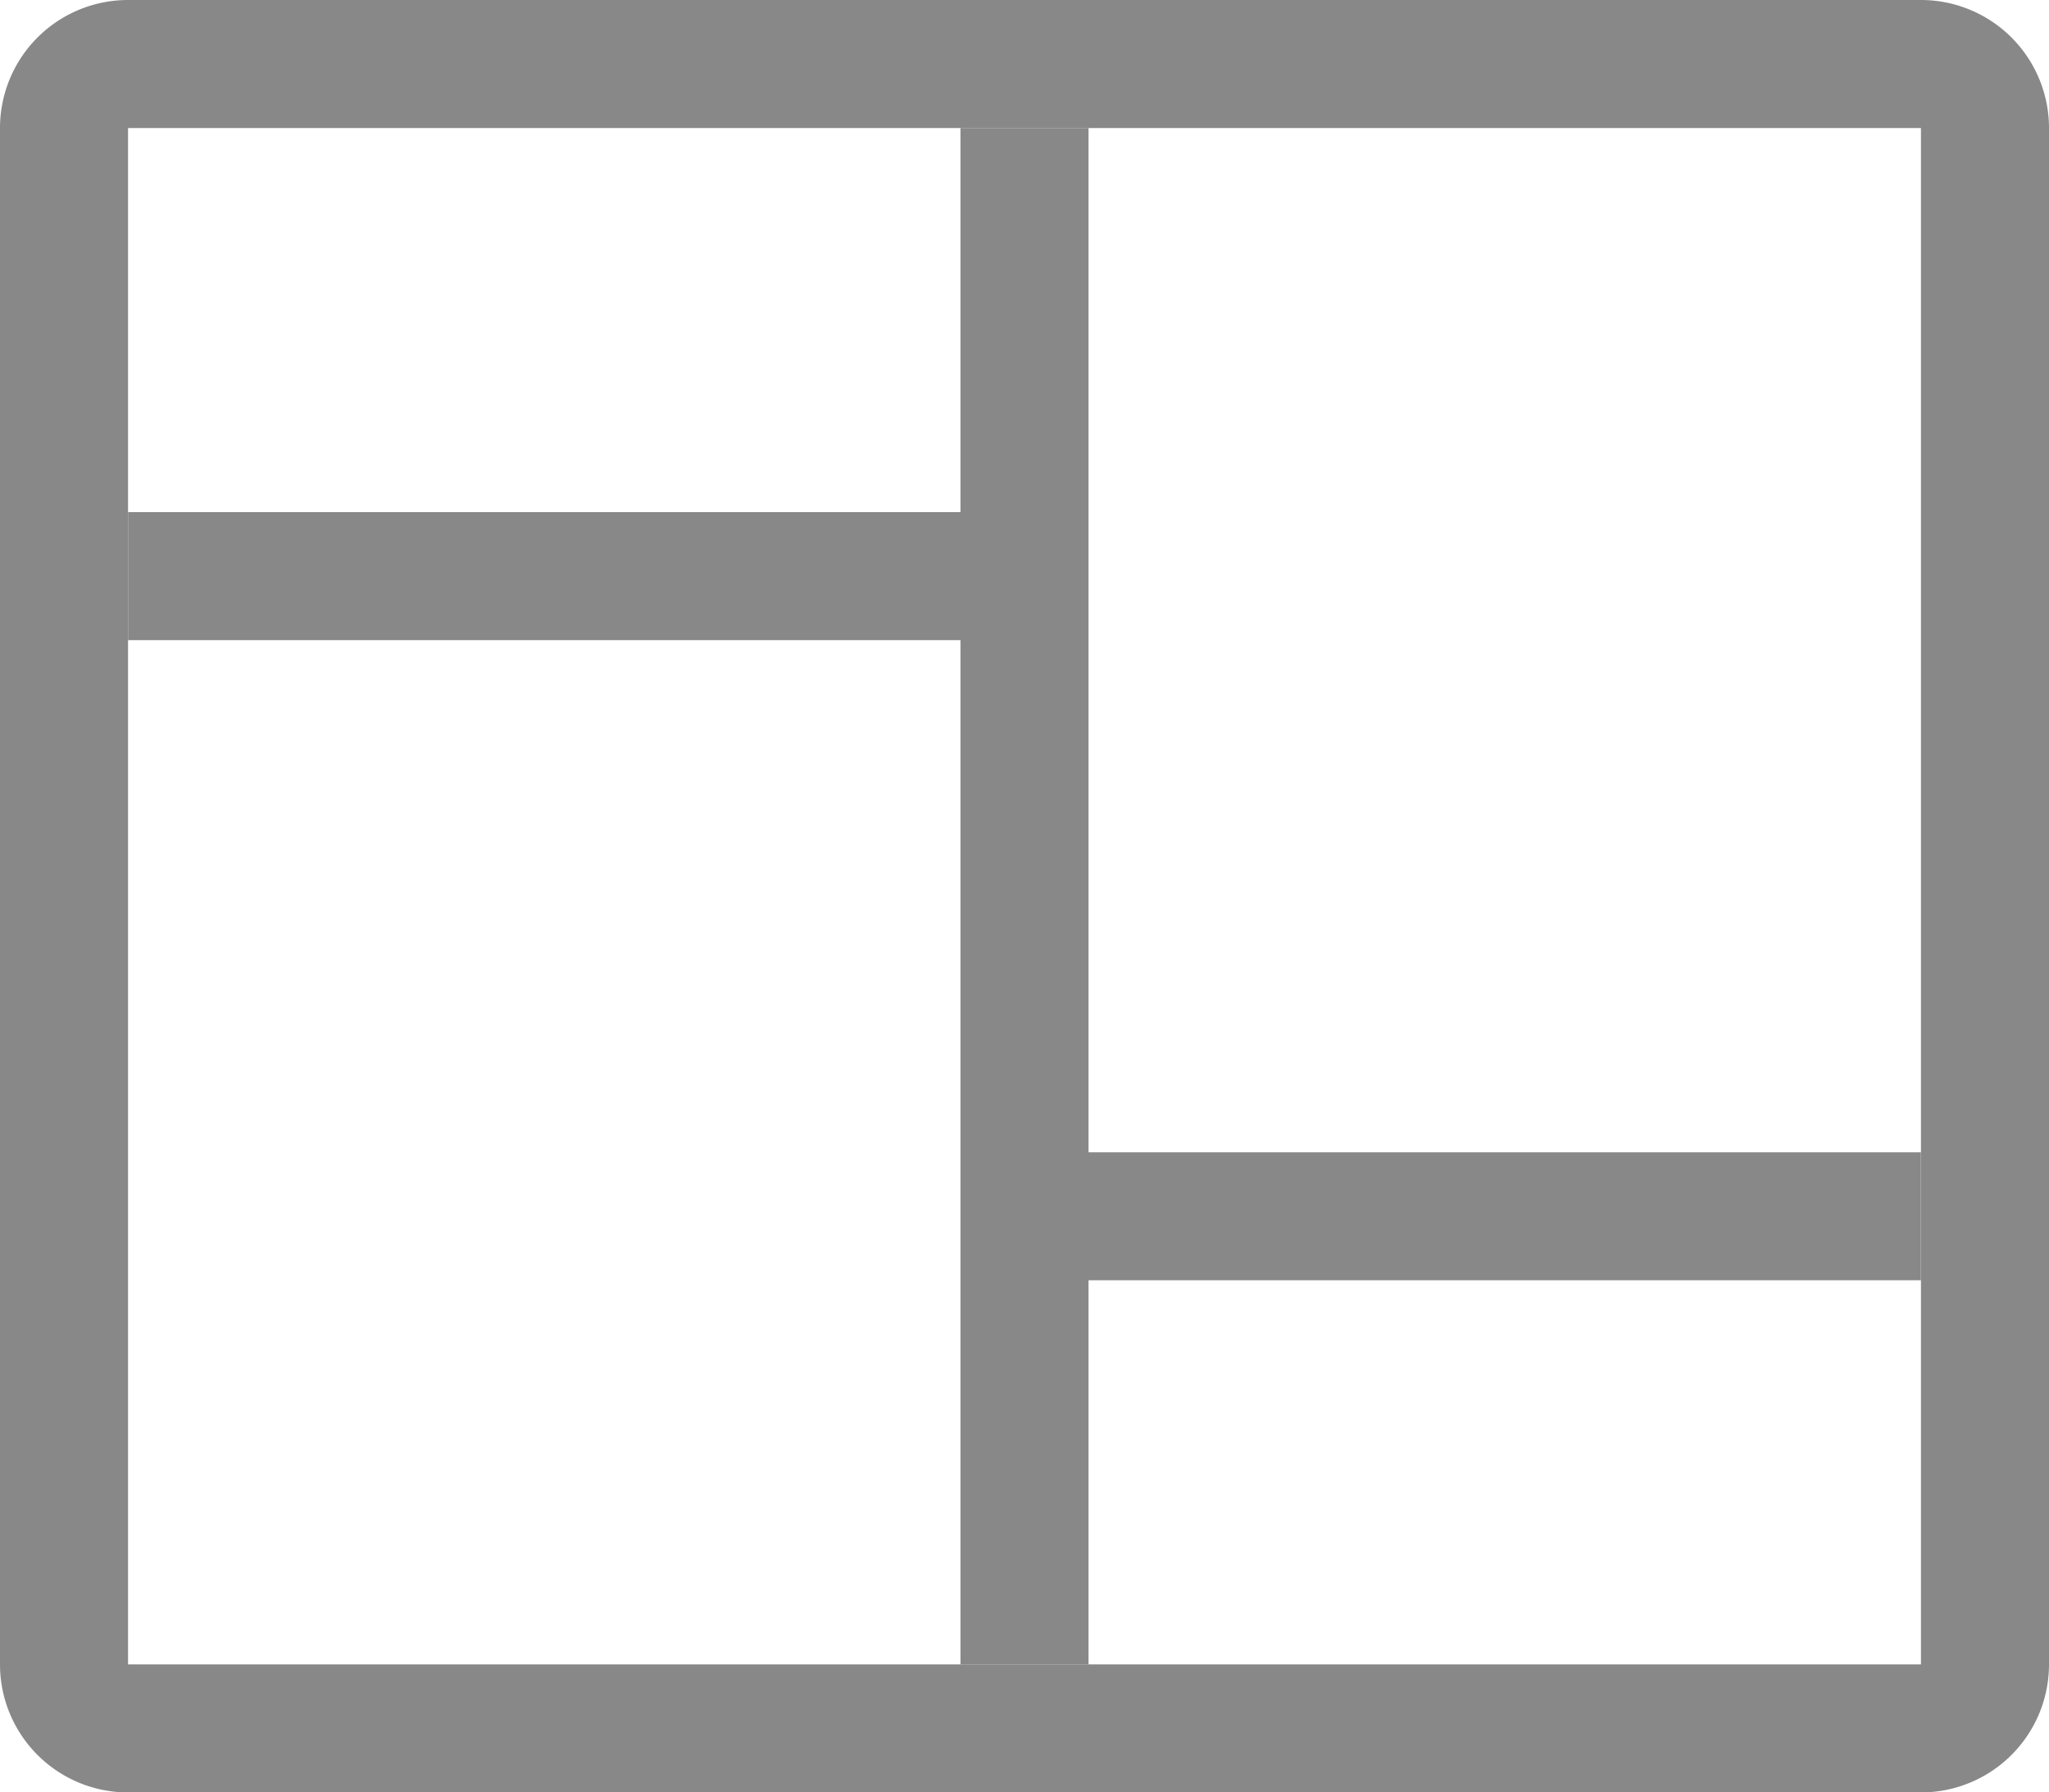 <svg xmlns="http://www.w3.org/2000/svg" id="columns" width="45.732" height="40.015" viewBox="0 0 45.732 40.015">
    <defs>
        <style>
            .cls-1{fill:#888;fill-rule:evenodd}
        </style>
    </defs>
    <path id="Path_483" d="M42.974 3.008H2.958v34.3h40.016zM2.958.15A2.858 2.858 0 0 0 .1 3.008v34.3a2.858 2.858 0 0 0 2.858 2.858h40.016a2.858 2.858 0 0 0 2.858-2.858v-34.3A2.858 2.858 0 0 0 42.974.15z" class="cls-1" transform="translate(-.1 -.15)"/>
    <path id="Path_484" d="M18.729 34.5V.2h2.858v34.3zm0-22.866H.15V8.775h18.579zm21.436 14.29H21.587v-2.858h18.578z" class="cls-1" transform="translate(2.708 2.658)"/>
</svg>
